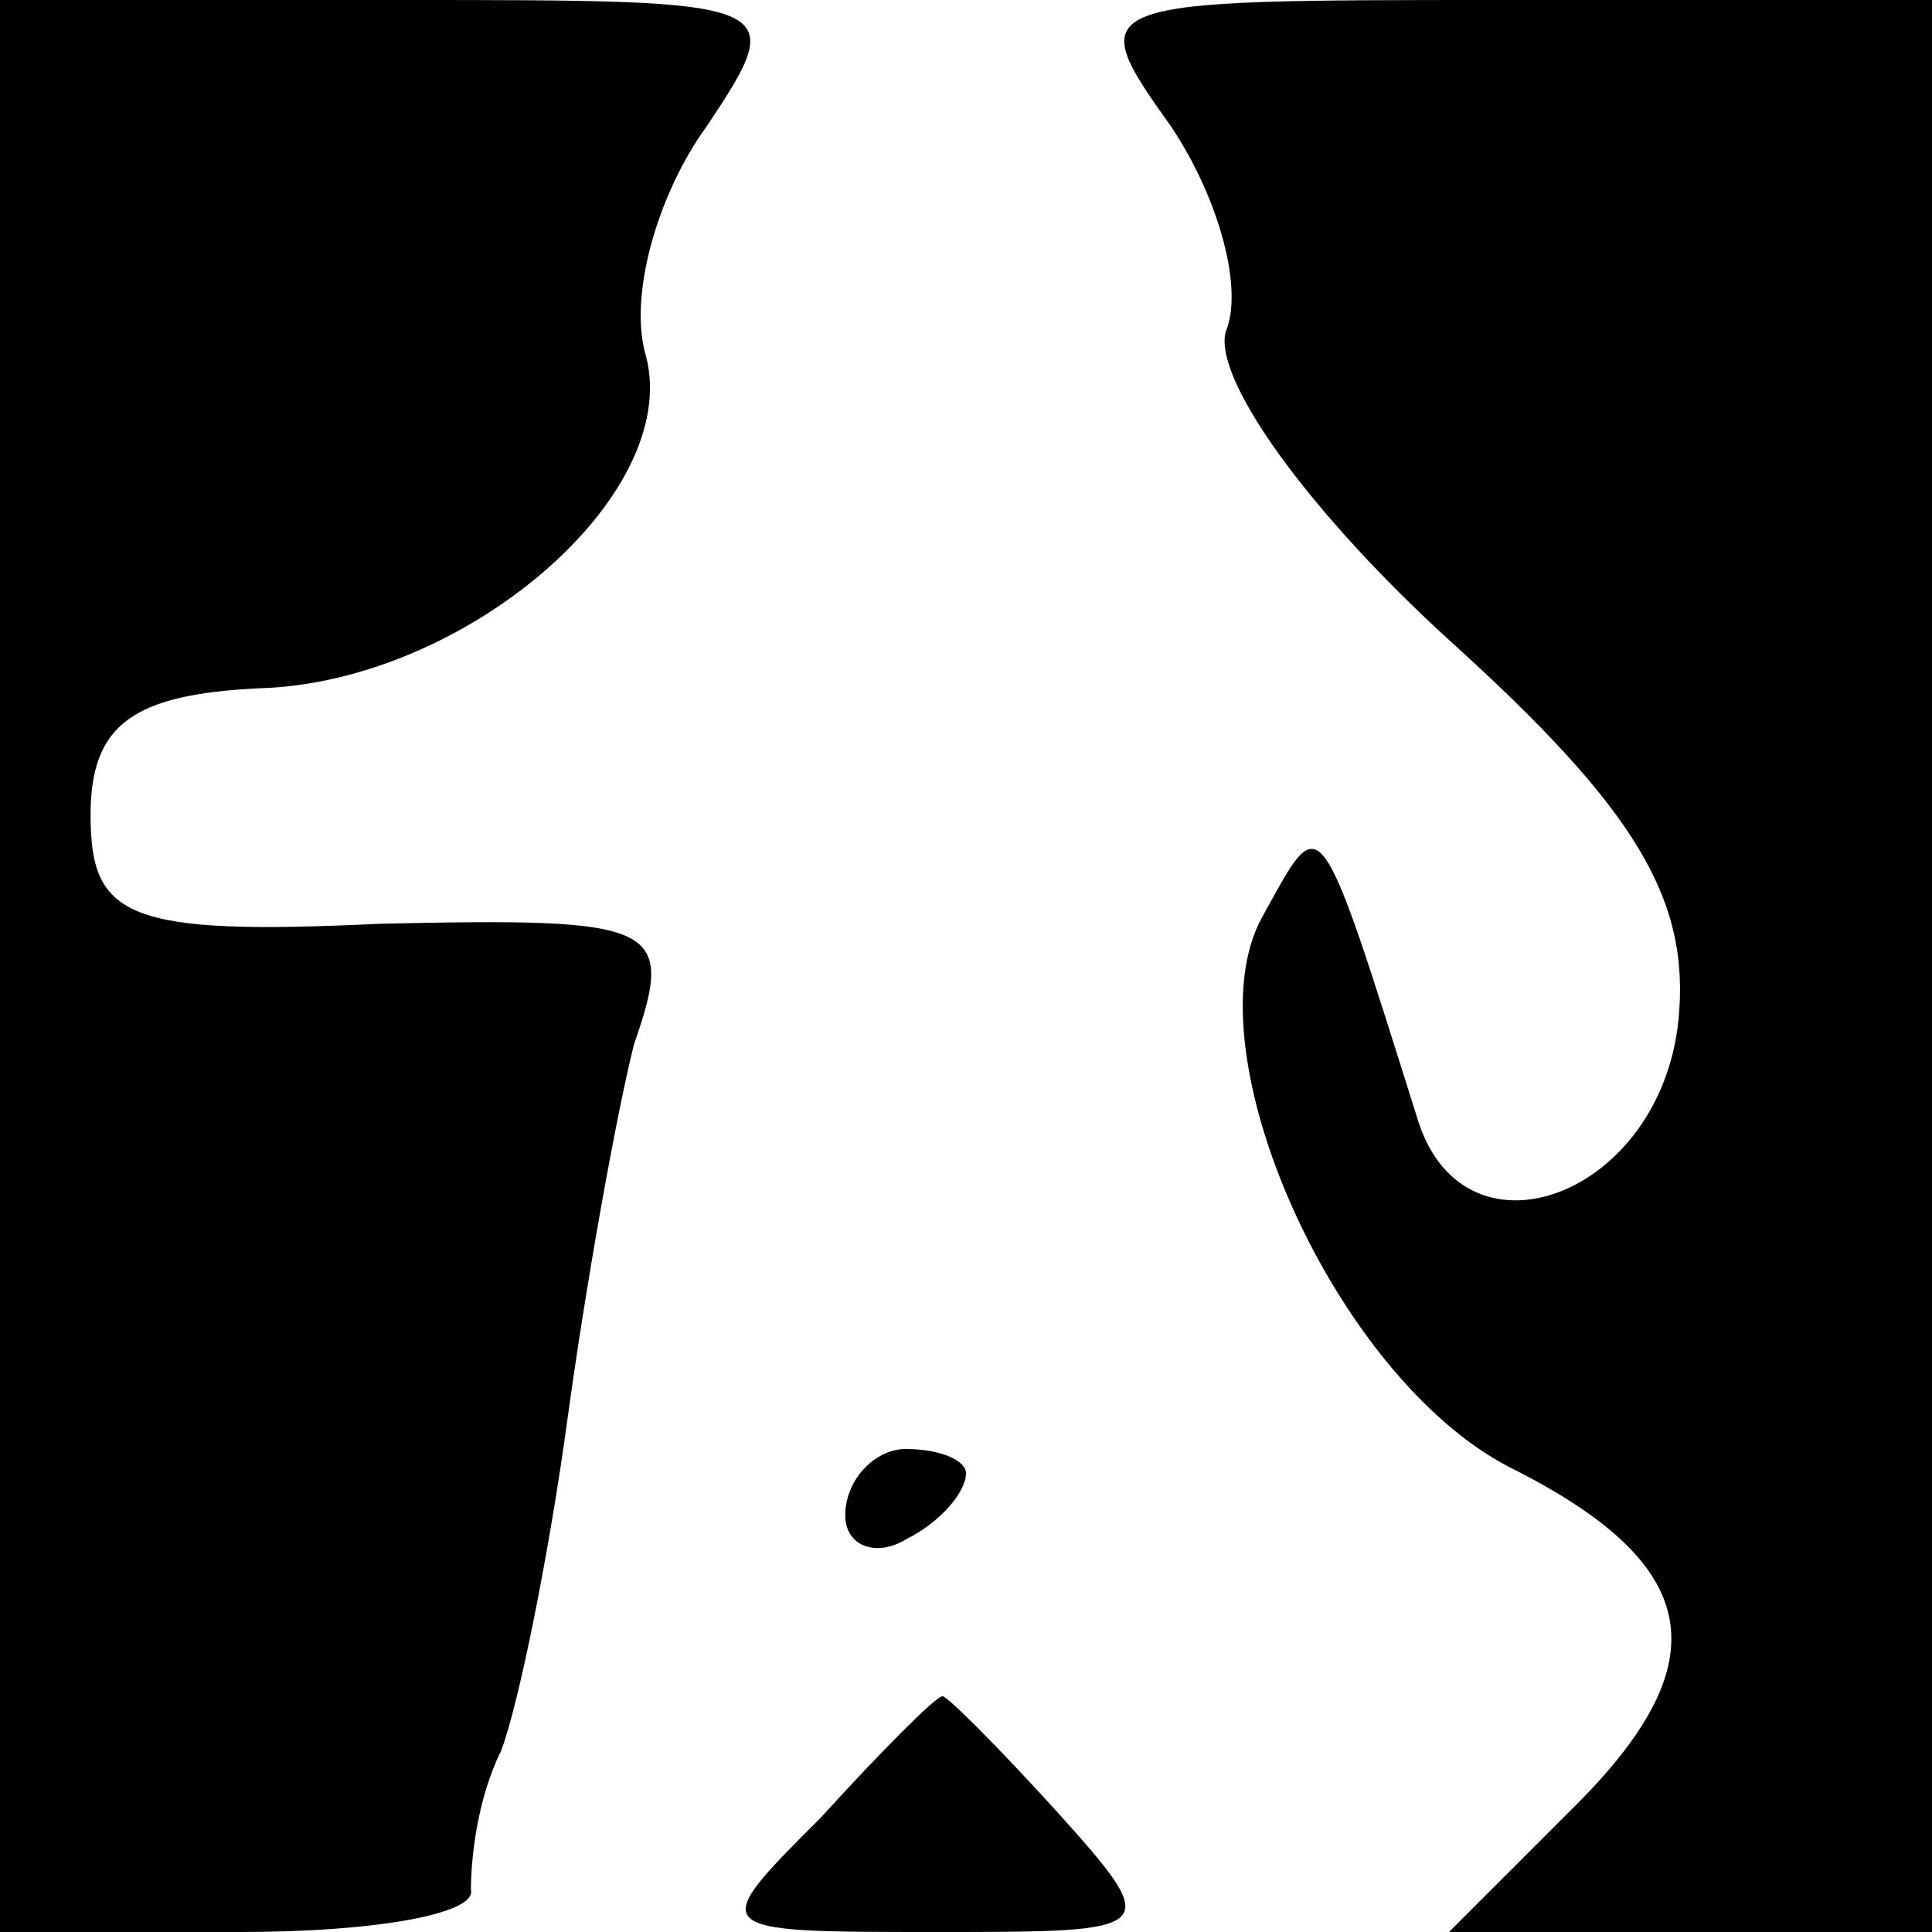 <?xml version="1.0" standalone="no"?>
<!DOCTYPE svg PUBLIC "-//W3C//DTD SVG 20010904//EN"
 "http://www.w3.org/TR/2001/REC-SVG-20010904/DTD/svg10.dtd">
<svg version="1.0" xmlns="http://www.w3.org/2000/svg"
 width="32pt" height="32pt" viewBox="0 0 32 32"
 preserveAspectRatio="xMidYMid meet">
<g transform="translate(0,32) scale(0.1,-0.1)"
fill="#000000" stroke="none">
<path fill="#000000" stroke="none" d="M0 160 l0 -160 40 0 c22 0 39 3 38 7 0
5 1 15 5 23 3 8 8 33 11 55 3 22 8 50 11 62 7 20 4 21 -42 20 -42 -2 -48 1
-48 18 0 15 7 20 28 21 34 1 70 32 64 55 -3 10 2 27 10 38 14 21 13 21 -51 21
l-66 0 0 -160z"/>
<path fill="#000000" stroke="none" d="M194 299 c8 -12 12 -27 9 -34 -2 -8 14
-30 37 -51 31 -28 40 -43 38 -63 -3 -29 -35 -41 -43 -17 -17 54 -16 52 -26 34
-12 -22 12 -76 41 -91 32 -16 35 -32 11 -56 l-21 -21 40 0 40 0 0 160 0 160
-71 0 c-69 0 -70 0 -55 -21z"/>
<path fill="#000000" stroke="none" d="M140 69 c0 -5 5 -7 10 -4 6 3 10 8 10
11 0 2 -4 4 -10 4 -5 0 -10 -5 -10 -11z"/>
<path fill="#000000" stroke="none" d="M136 19 c-19 -19 -19 -19 19 -19 37 0
38 0 20 20 -10 11 -19 20 -19 19 -1 0 -10 -9 -20 -20z"/>
</g>
</svg>
